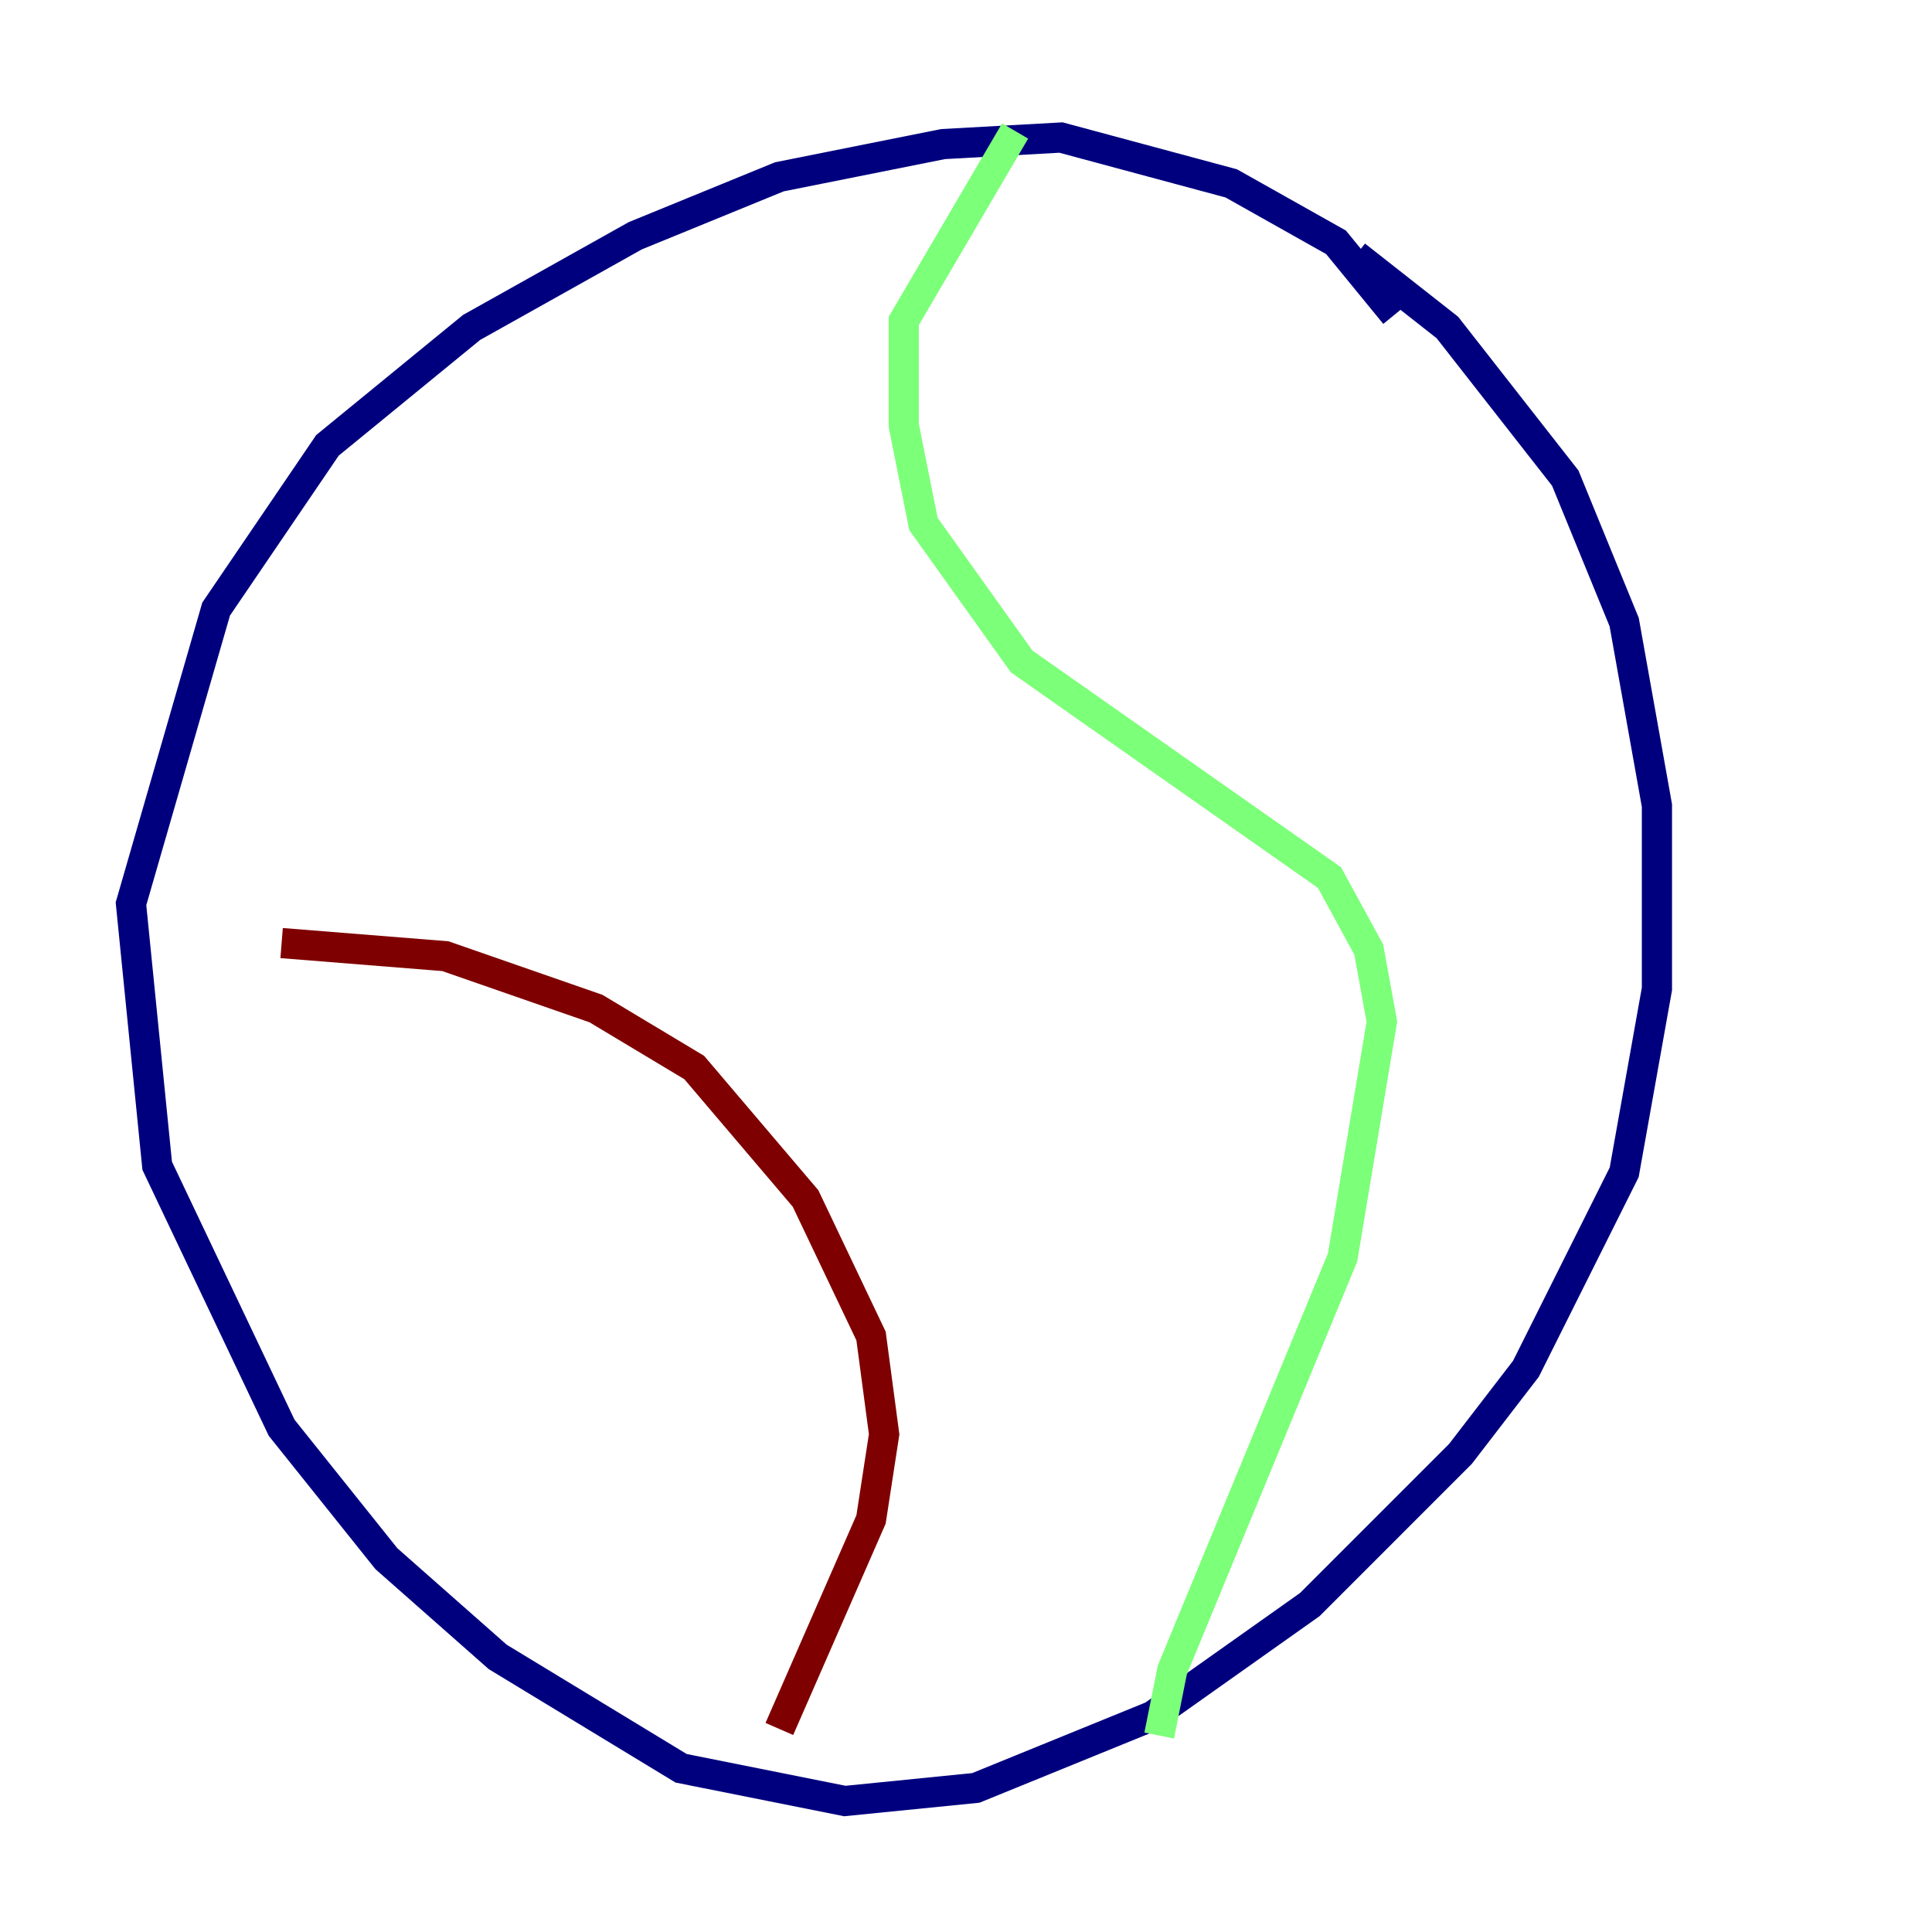 <?xml version="1.0" encoding="utf-8" ?>
<svg baseProfile="tiny" height="128" version="1.2" viewBox="0,0,128,128" width="128" xmlns="http://www.w3.org/2000/svg" xmlns:ev="http://www.w3.org/2001/xml-events" xmlns:xlink="http://www.w3.org/1999/xlink"><defs /><polyline fill="none" points="92.42,20.827 88.515,16.054 81.573,12.149 70.291,9.112 62.481,9.546 51.634,11.715 42.088,15.62 31.241,21.695 21.695,29.505 14.319,40.352 8.678,59.878 10.414,77.234 18.658,94.59 25.6,103.268 32.976,109.776 45.125,117.153 55.973,119.322 64.651,118.454 76.366,113.681 86.78,106.305 96.759,96.325 101.098,90.685 107.607,77.668 109.776,65.519 109.776,53.37 107.607,41.22 103.702,31.675 95.891,21.695 89.817,16.922" stroke="#00007f" stroke-width="2" /><polyline fill="none" points="67.254,8.678 59.878,21.261 59.878,28.203 61.18,34.712 67.688,43.824 88.081,58.142 90.685,62.915 91.552,67.688 88.949,83.308 77.668,110.644 76.8,114.983" stroke="#7cff79" stroke-width="2" /><polyline fill="none" points="51.634,114.549 57.709,100.664 58.576,95.024 57.709,88.515 53.37,79.403 45.993,70.725 39.485,66.82 29.505,63.349 18.658,62.481" stroke="#7f0000" stroke-width="2" /></svg>